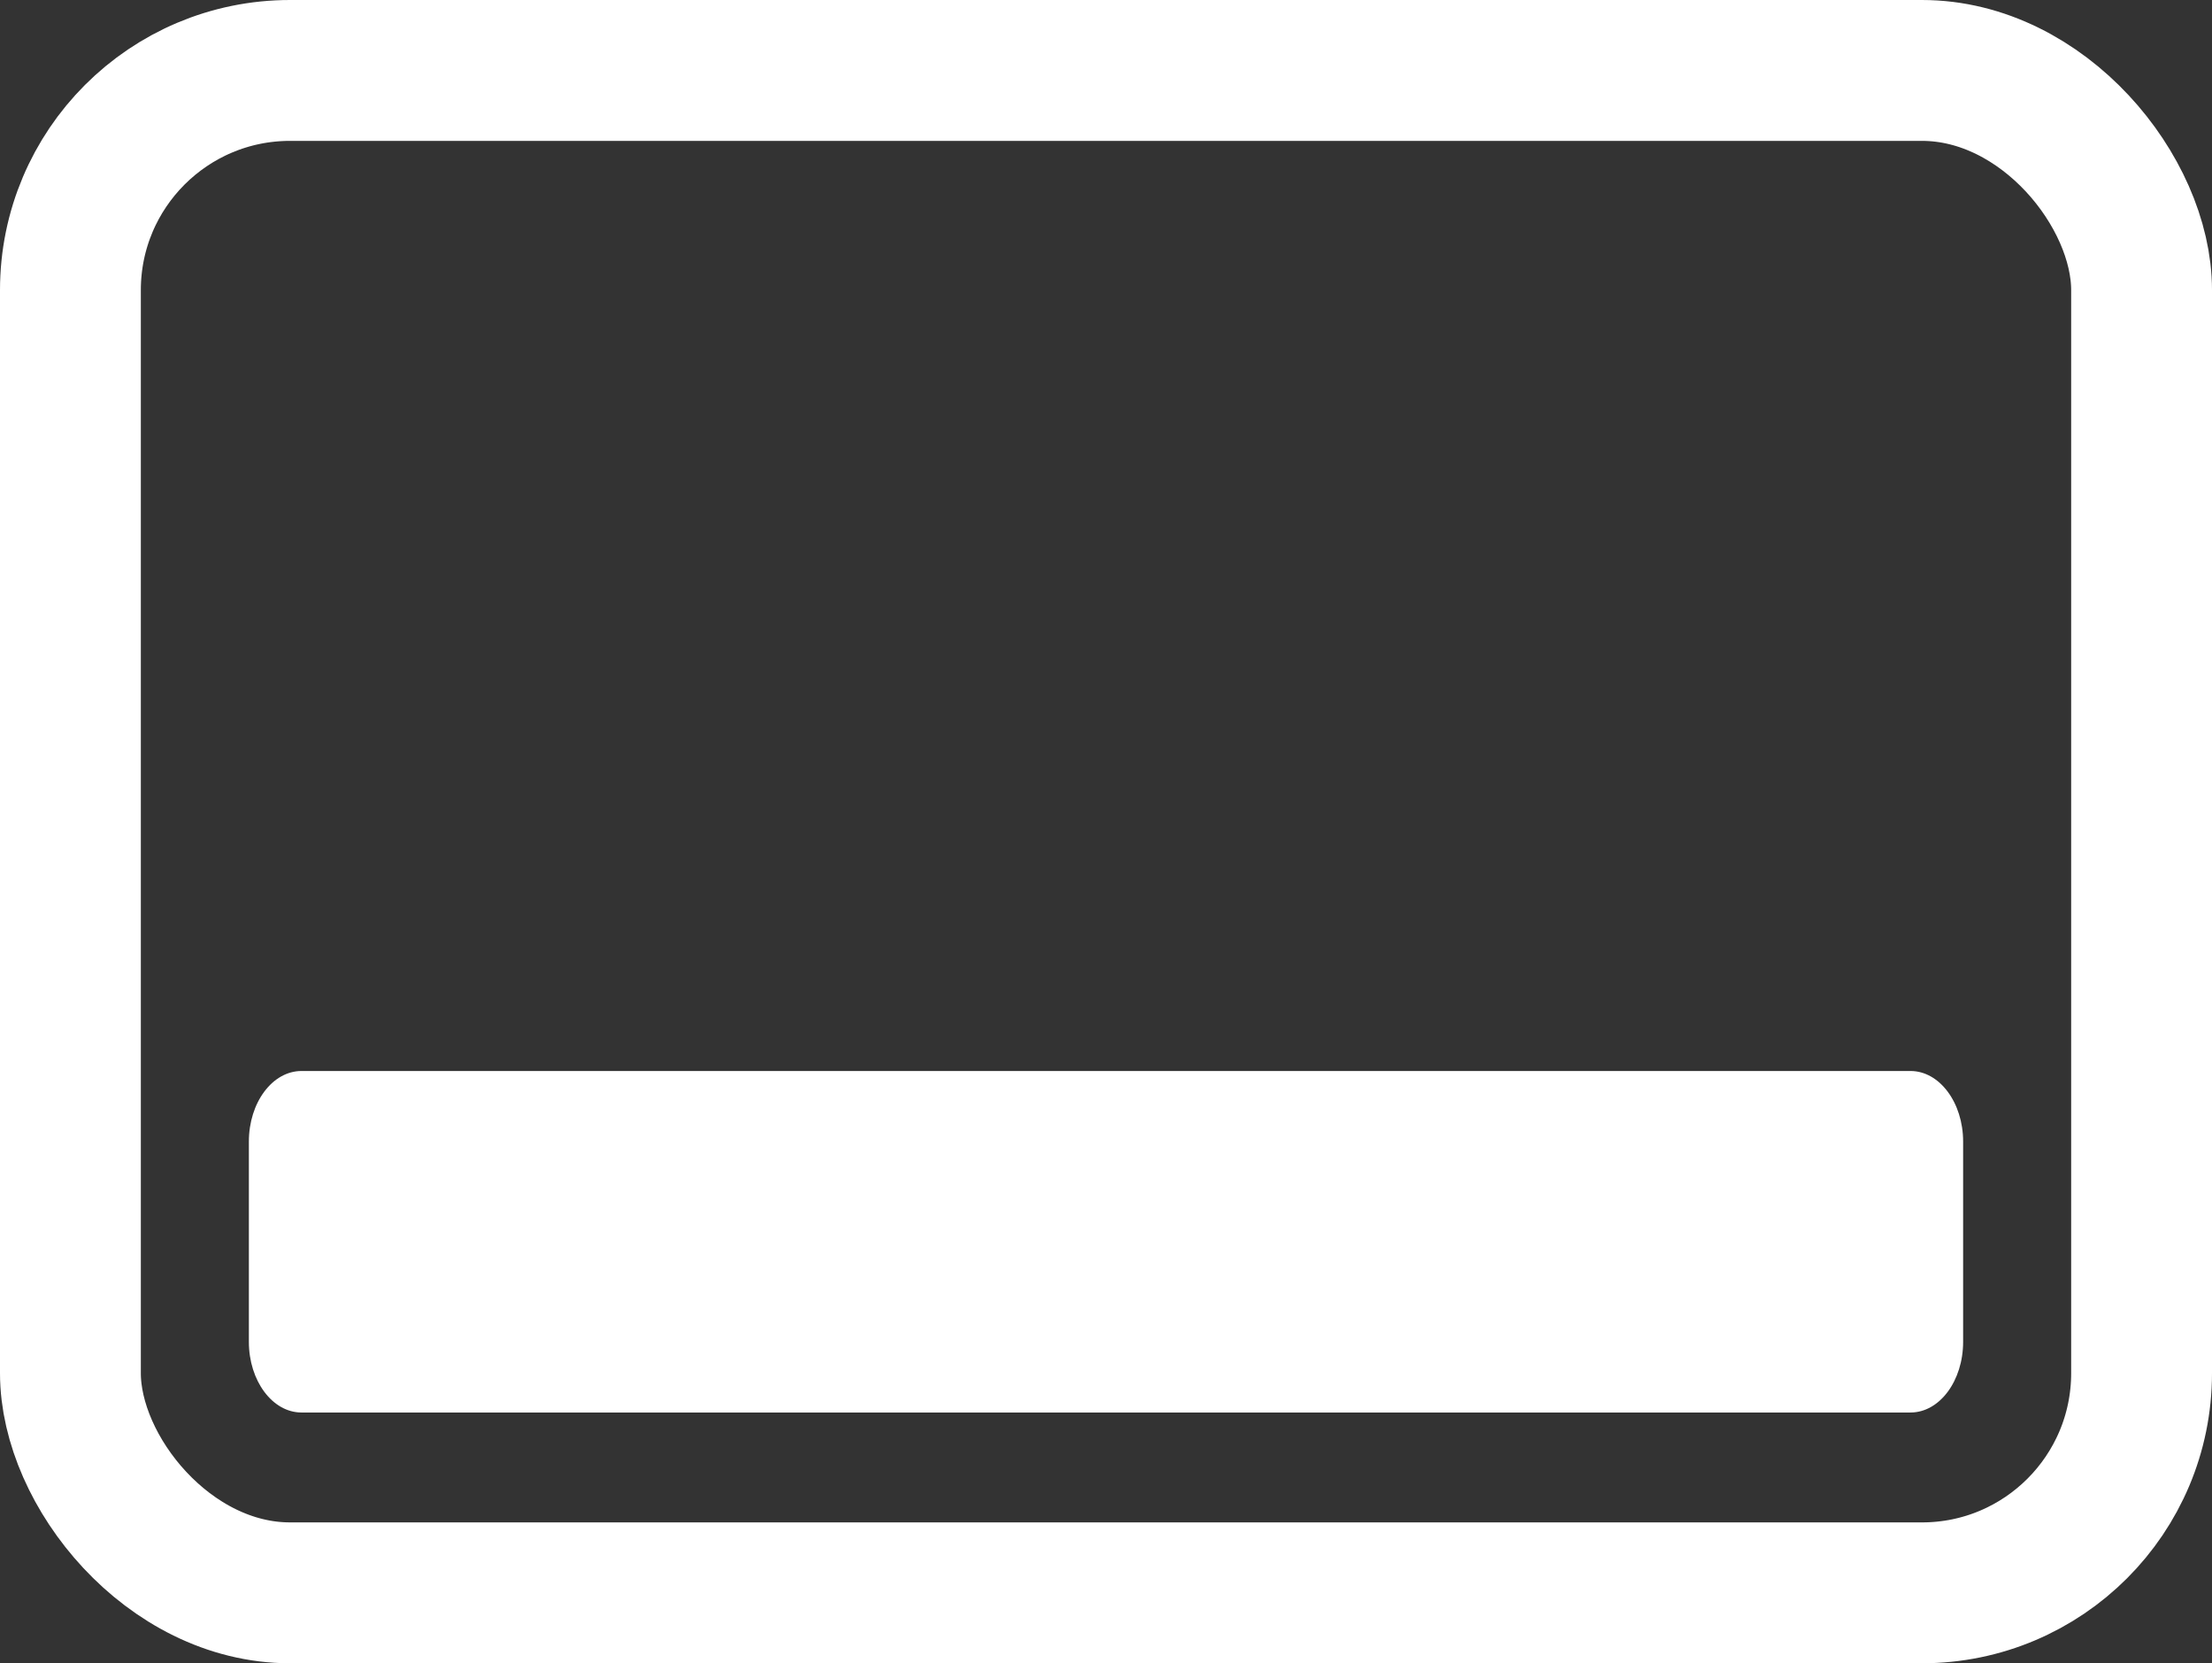 <svg xmlns="http://www.w3.org/2000/svg" width="26.7" height="20.071" viewBox="0 0 26.7 20.071">
  <rect x="0" y="0" width="26.7" height="20.071" fill="#333333" stroke="none"/>
  <g id="Group_1477" data-name="Group 1477" transform="translate(468.036 492.652)">
    <rect id="Rectangle_5" data-name="Rectangle 5" width="25" height="18.371" rx="2.651" transform="translate(-467.186 -491.802)" fill="none" stroke="#fff" stroke-width="1.7"/>
    <path id="Path_37" data-name="Path 37" d="M245.837,27.626H226.416c-.35,0-.635-.382-.635-.853V24.357c0-.471.284-.852.635-.852h19.422c.35,0,.635.381.635.852v2.416c0,.471-.284.853-.635.853" transform="translate(-690.813 -503.233)" fill="#fff"/>
  </g>
</svg>
